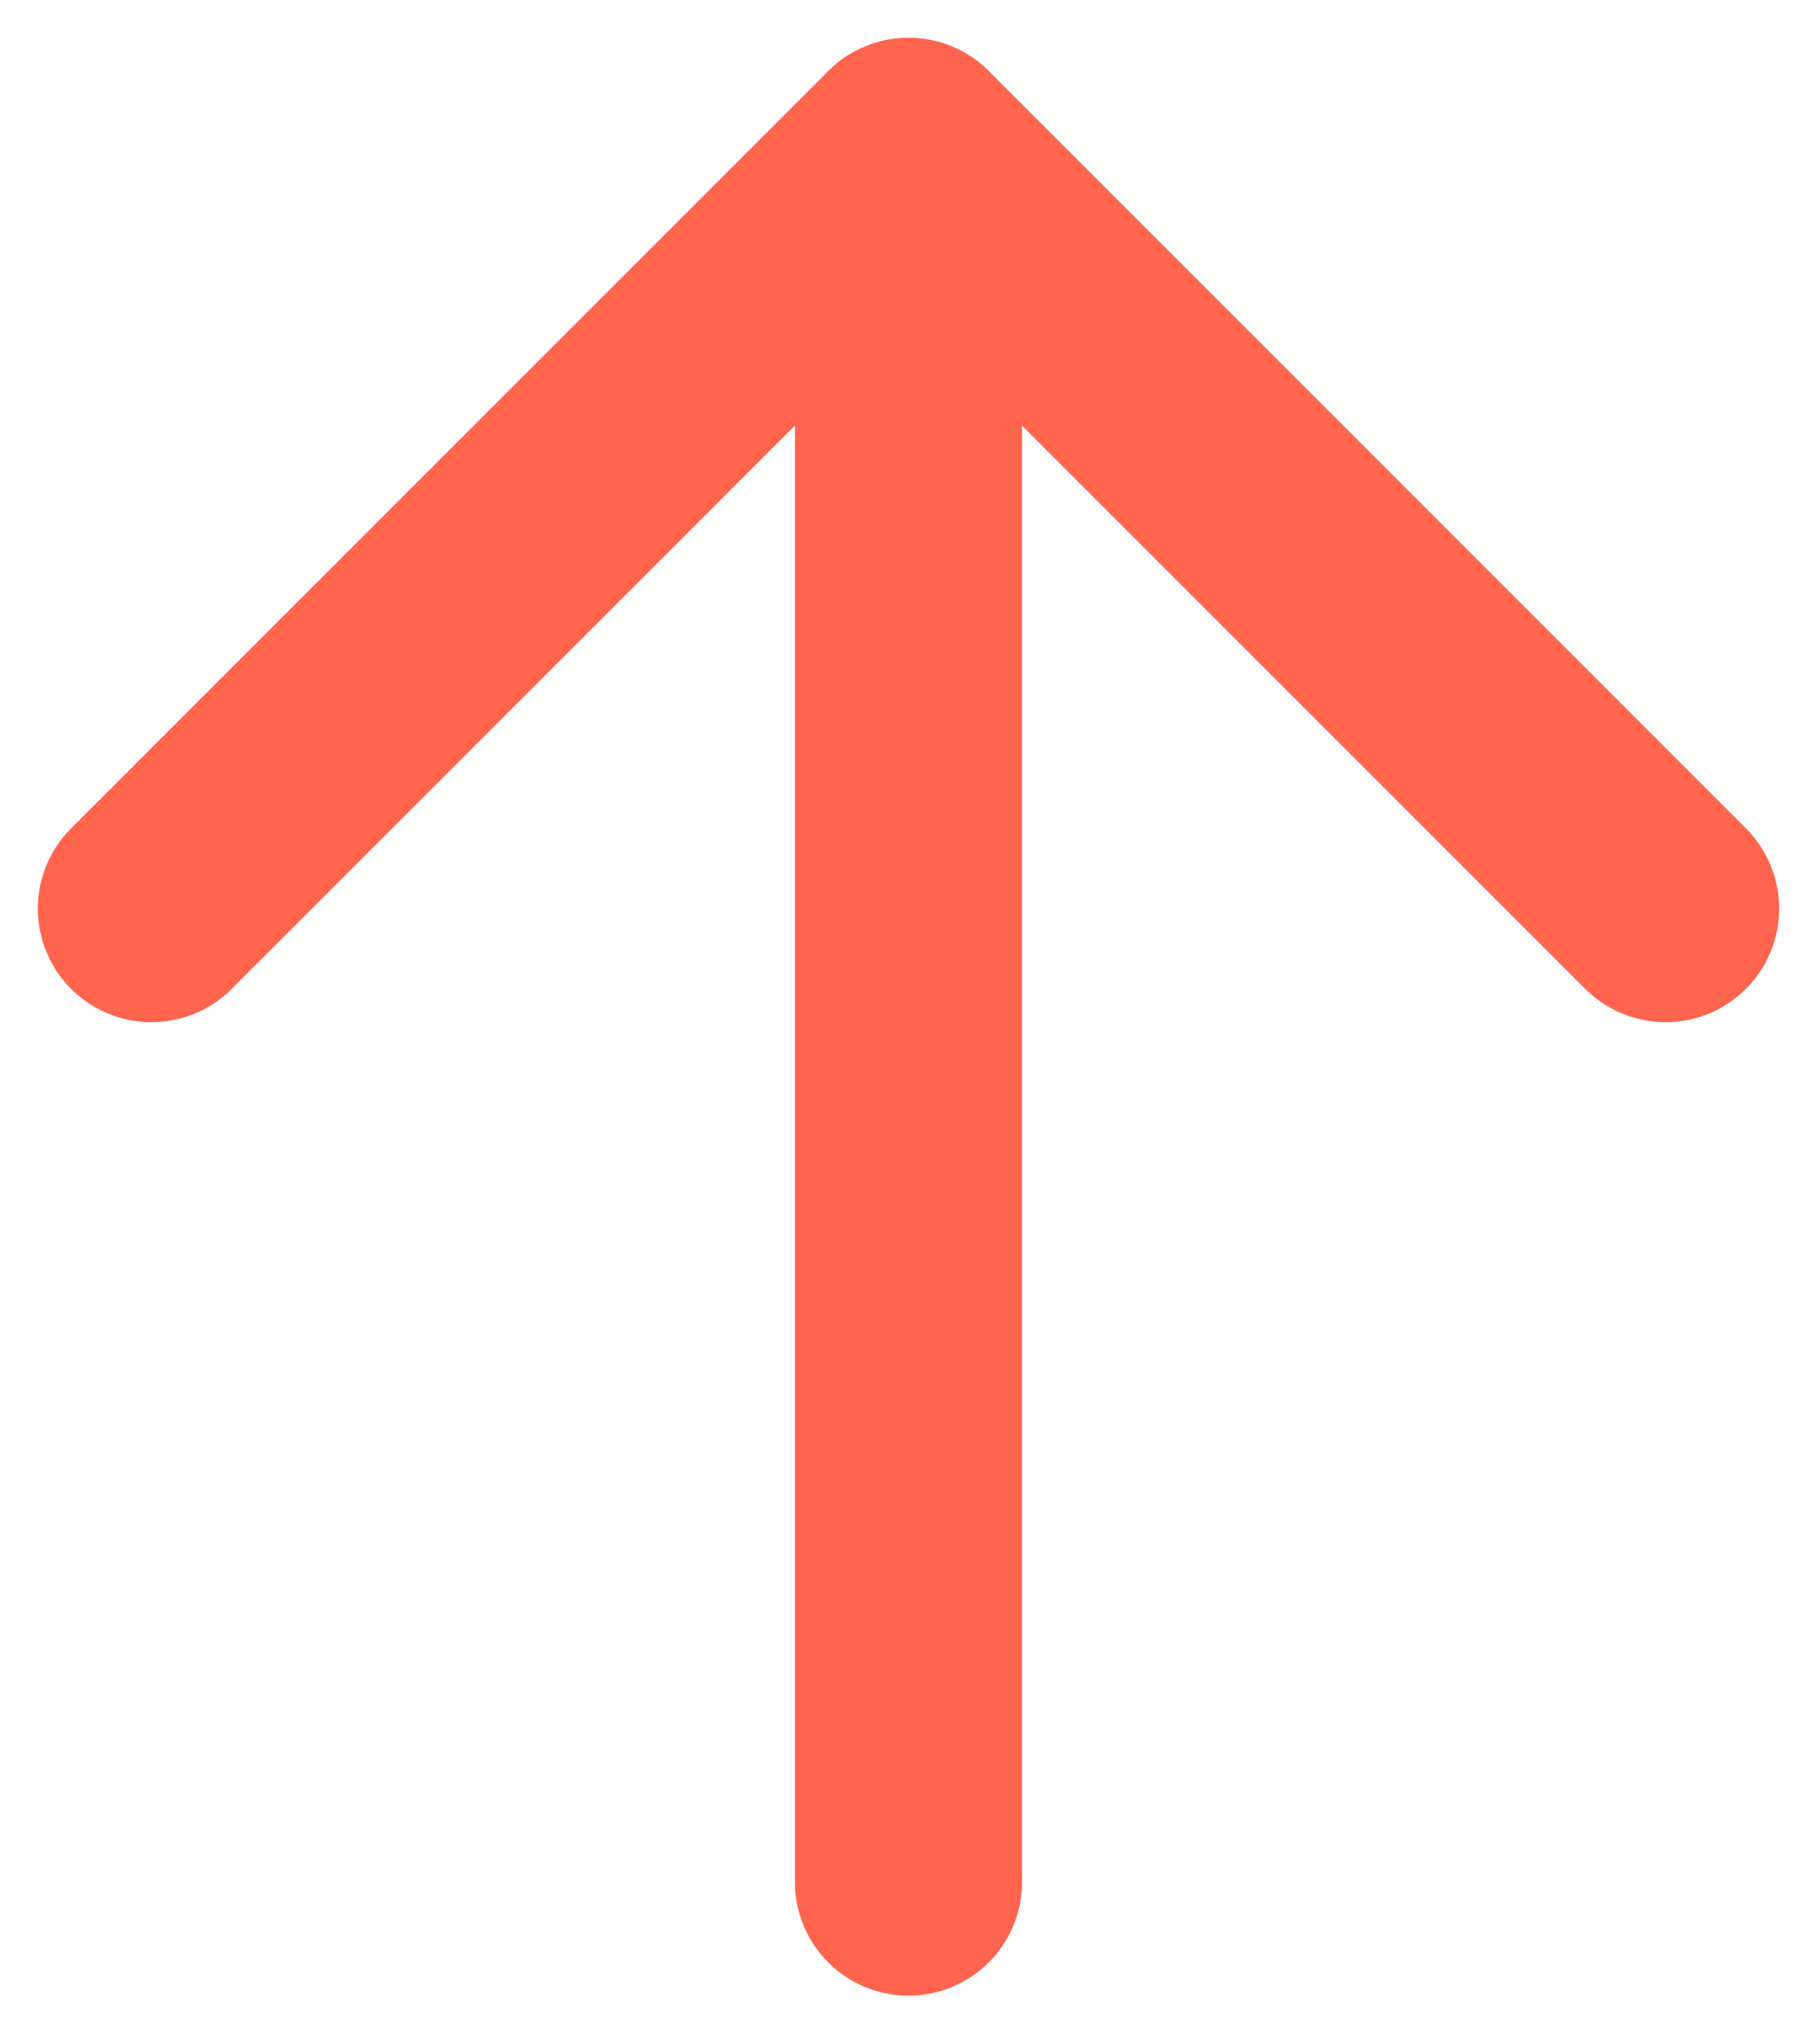 <svg width="24" height="27" viewBox="0 0 24 27" fill="none" xmlns="http://www.w3.org/2000/svg">
<path d="M12 24.857L12 2" stroke="#FF654E" stroke-width="3" stroke-linecap="round" stroke-linejoin="round"/>
<path d="M2 12L12 2L22 12" stroke="#FF654E" stroke-width="3" stroke-linecap="round" stroke-linejoin="round"/>
</svg>
